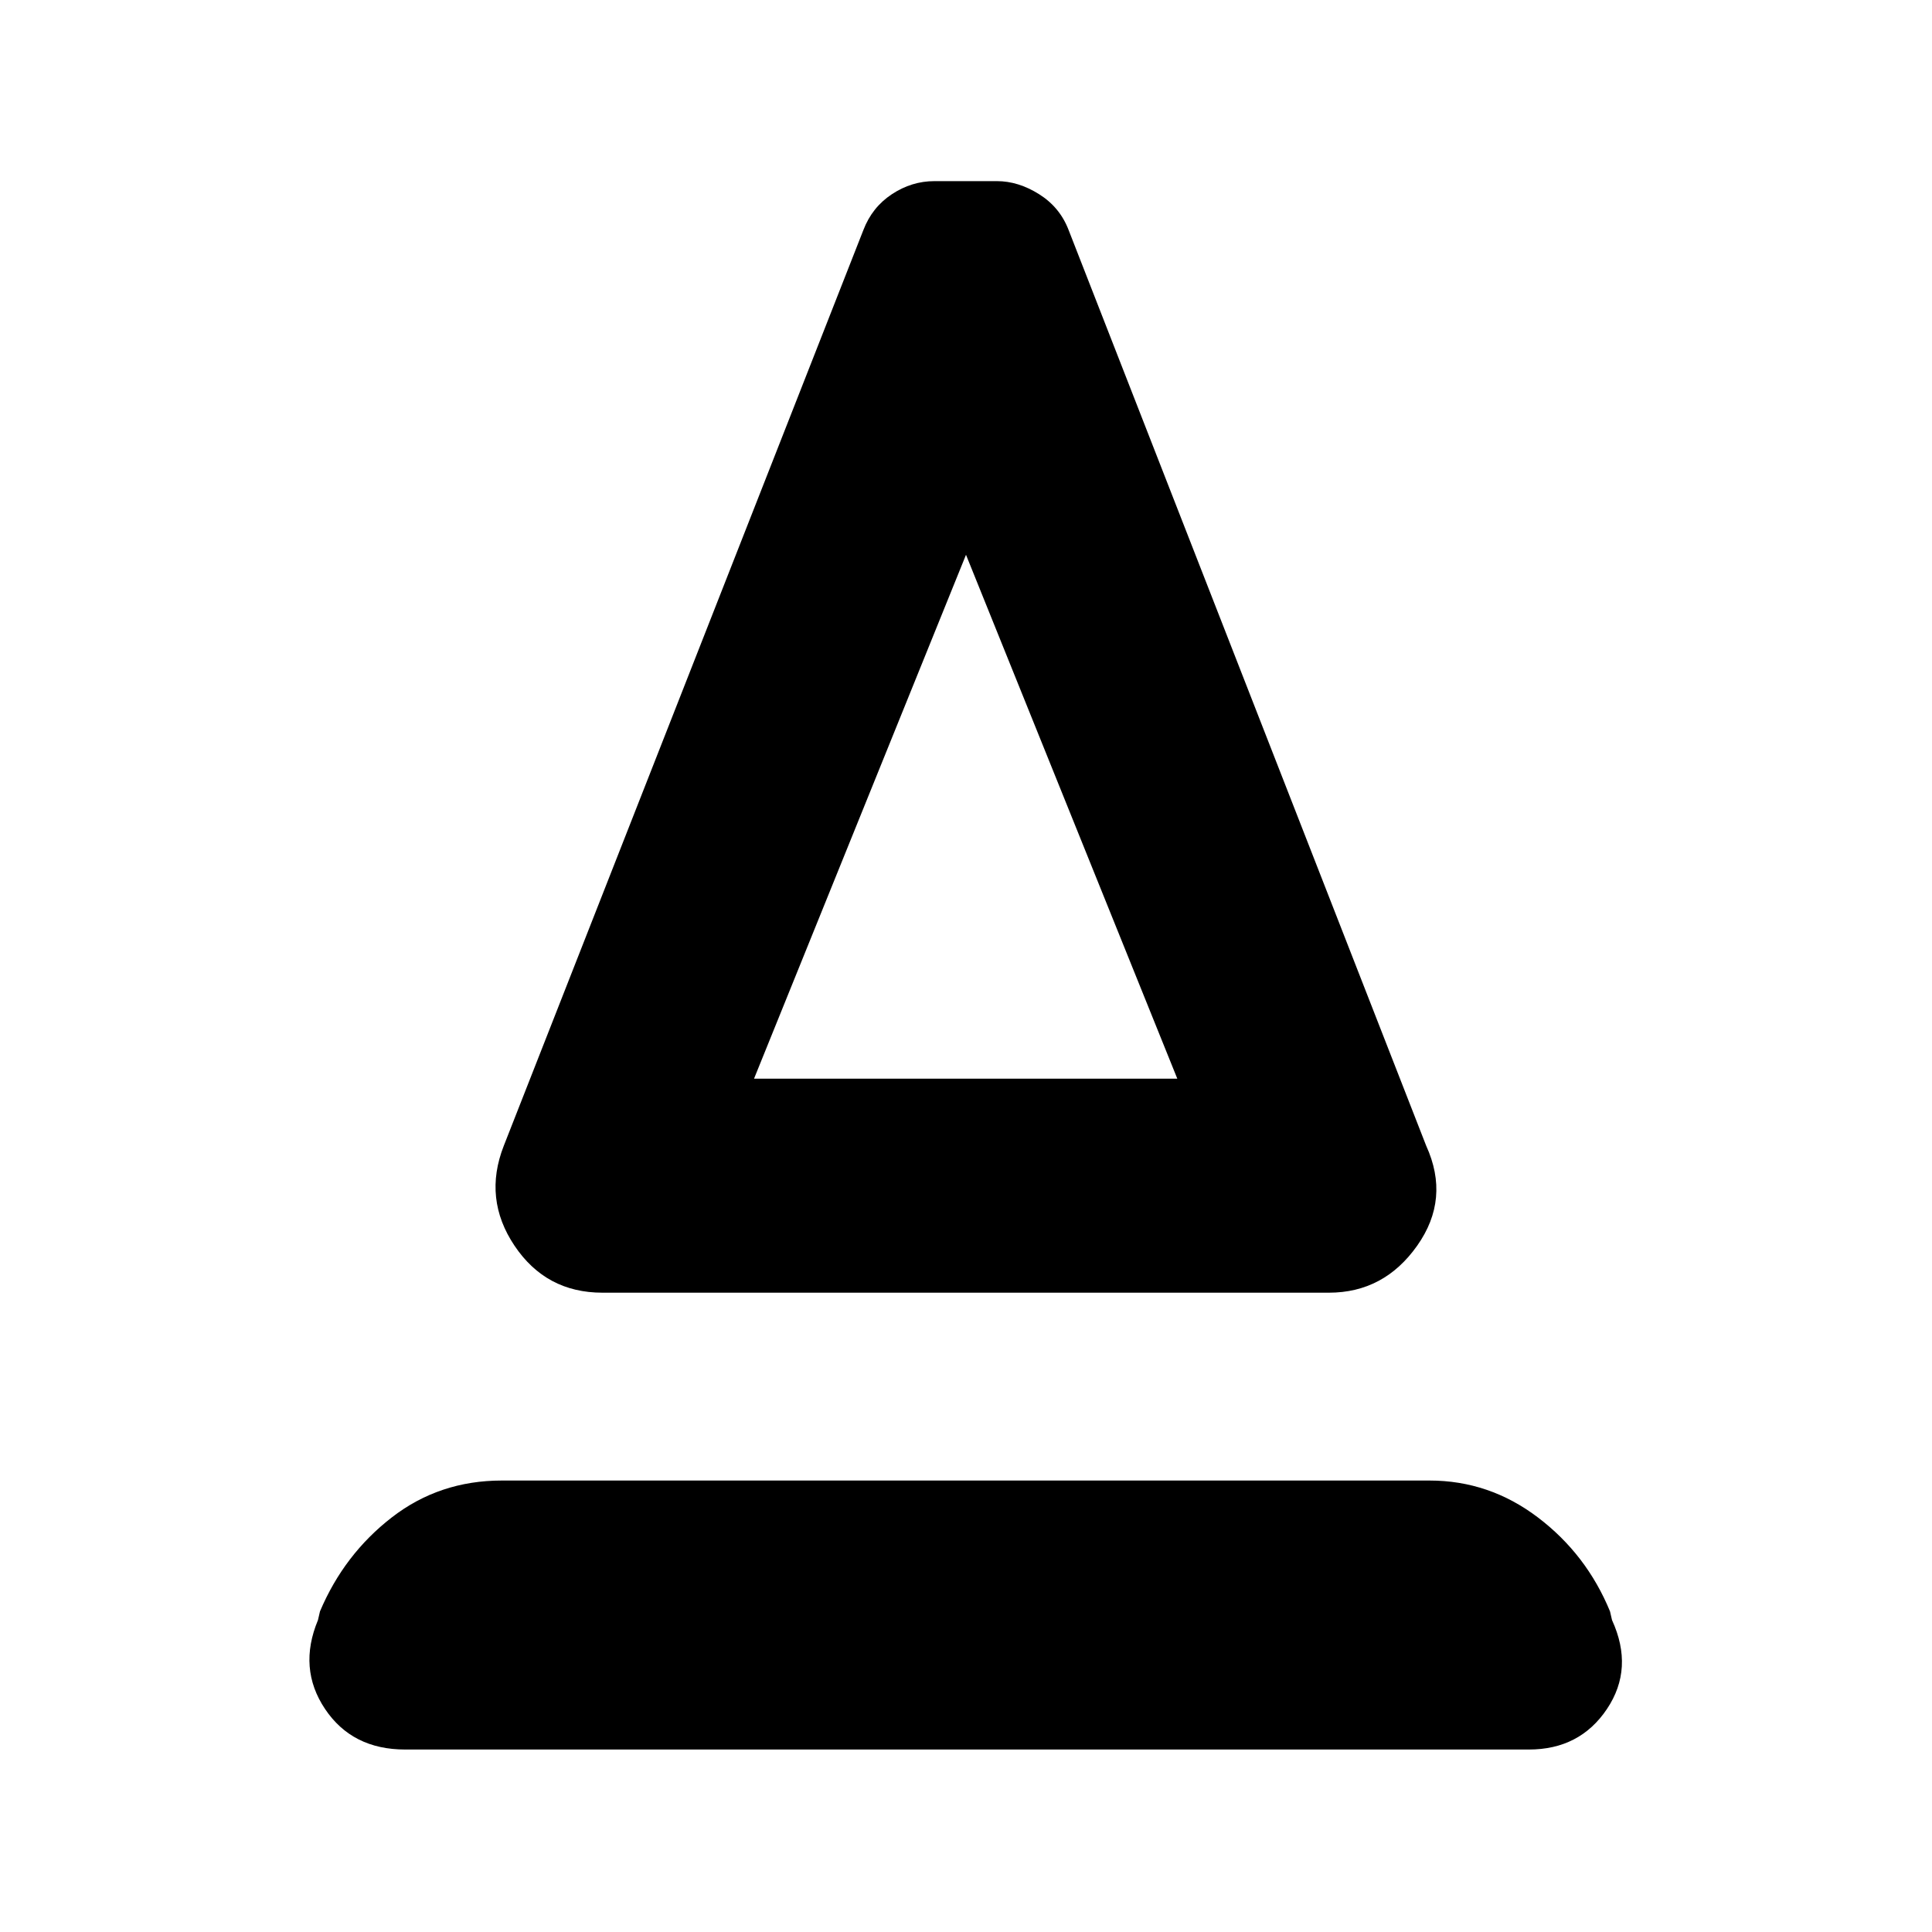 <svg xmlns="http://www.w3.org/2000/svg" height="40" viewBox="0 -960 960 960" width="40"><path d="M299.33-317.67q-28 0-43.66-23.33-15.67-23.33-5.34-49.67l178.67-455q4.33-11.33 14.17-17.83 9.83-6.5 21.16-6.5h31q10.67 0 21 6.5 10.34 6.5 14.67 17.83l177.67 455q12 26.34-4.5 49.67-16.5 23.33-43.84 23.33h-361ZM374.67-424H585L480-684.33 374.67-424Zm0 0H585 374.67ZM201.33-90.67q-26.33 0-39.83-20.16Q148-131 158-155l1-4.33q12-28.34 35.67-46.67 23.66-18.33 54.66-18.33h461q29.67 0 53.84 18.33 24.16 18.33 35.83 46.67l1 4.33q11 24-2.5 44.17-13.5 20.16-38.83 20.16H201.33Z"/></svg>